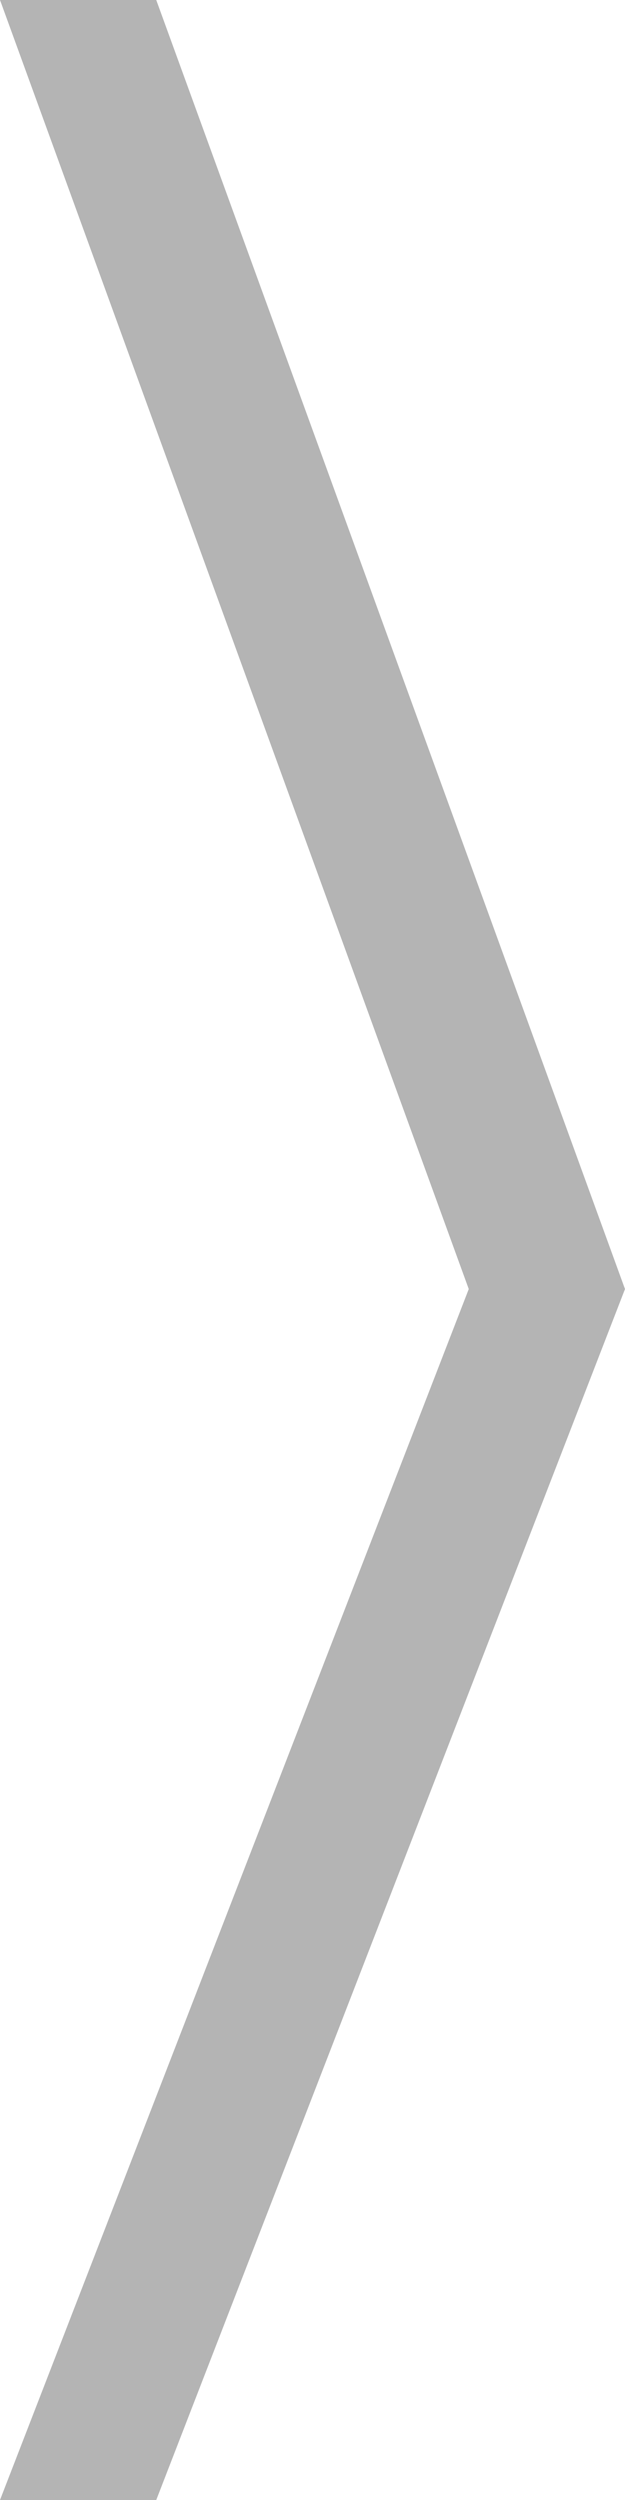 <?xml version="1.0" encoding="UTF-8" standalone="no"?>
<!-- Created with Inkscape (http://www.inkscape.org/) -->

<svg
   xmlns:dc="http://purl.org/dc/elements/1.1/"
   xmlns:cc="http://creativecommons.org/ns#"
   xmlns:rdf="http://www.w3.org/1999/02/22-rdf-syntax-ns#"
   xmlns:svg="http://www.w3.org/2000/svg"
   xmlns="http://www.w3.org/2000/svg"
   xmlns:sodipodi="http://sodipodi.sourceforge.net/DTD/sodipodi-0.dtd"
   xmlns:inkscape="http://www.inkscape.org/namespaces/inkscape"
   width="96"
   height="384"
   id="svg2"
   version="1.1"
   inkscape:version="0.91 r13725"
   sodipodi:docname="breadcrumbs_delimiter.svg">
  <defs
     id="defs4">
    <inkscape:path-effect
       effect="spiro"
       id="path-effect3263"
       is_visible="true" />
    <inkscape:path-effect
       effect="spiro"
       id="path-effect3263-3"
       is_visible="true" />
    <inkscape:path-effect
       effect="spiro"
       id="path-effect3263-3-8"
       is_visible="true" />
    <inkscape:path-effect
       effect="spiro"
       id="path-effect3263-3-8-9"
       is_visible="true" />
  </defs>
  <sodipodi:namedview
     id="base"
     pagecolor="#a0a0a0"
     bordercolor="#666666"
     borderopacity="1.0"
     inkscape:pageopacity="1"
     inkscape:pageshadow="2"
     inkscape:zoom="0.49497476"
     inkscape:cx="-147.73938"
     inkscape:cy="28.019572"
     inkscape:document-units="px"
     inkscape:current-layer="layer4"
     showgrid="true"
     inkscape:window-width="1280"
     inkscape:window-height="703"
     inkscape:window-x="0"
     inkscape:window-y="0"
     inkscape:window-maximized="1">
    <inkscape:grid
       type="xygrid"
       id="grid-mdpi"
       empspacing="1"
       visible="true"
       enabled="true"
       snapvisiblegridlinesonly="true"
       spacingx="12px"
       spacingy="12px" />
    <inkscape:grid
       type="xygrid"
       id="grid-hdpi"
       empspacing="1"
       visible="false"
       enabled="true"
       snapvisiblegridlinesonly="true"
       spacingx="8px"
       spacingy="8px" />
    <inkscape:grid
       type="xygrid"
       id="grid-xhdpi"
       empspacing="1"
       visible="false"
       enabled="true"
       snapvisiblegridlinesonly="true"
       spacingx="6px"
       spacingy="6px" />
    <inkscape:grid
       type="xygrid"
       id="grid-xxhdpi"
       empspacing="1"
       visible="false"
       enabled="true"
       snapvisiblegridlinesonly="true"
       spacingx="4px"
       spacingy="4px" />
    <inkscape:grid
       type="xygrid"
       id="grid-xxxhdpi"
       empspacing="1"
       visible="false"
       enabled="true"
       snapvisiblegridlinesonly="true"
       spacingx="3px"
       spacingy="3px" />
  </sodipodi:namedview>
  <g
     inkscape:groupmode="layer"
     id="layer4"
     inkscape:label="Background"
     style="display:inline">
    <path
       style="fill:#b4b4b4;fill-opacity:1;fill-rule:evenodd;stroke:none;stroke-width:1px;stroke-linecap:butt;stroke-linejoin:miter;stroke-opacity:1"
       d="M 0,0 24,0 96,198 24,384 0,384 72,198 Z"
       id="path4766"
       inkscape:connector-curvature="0"
       sodipodi:nodetypes="ccccccc" />
  </g>
</svg>
